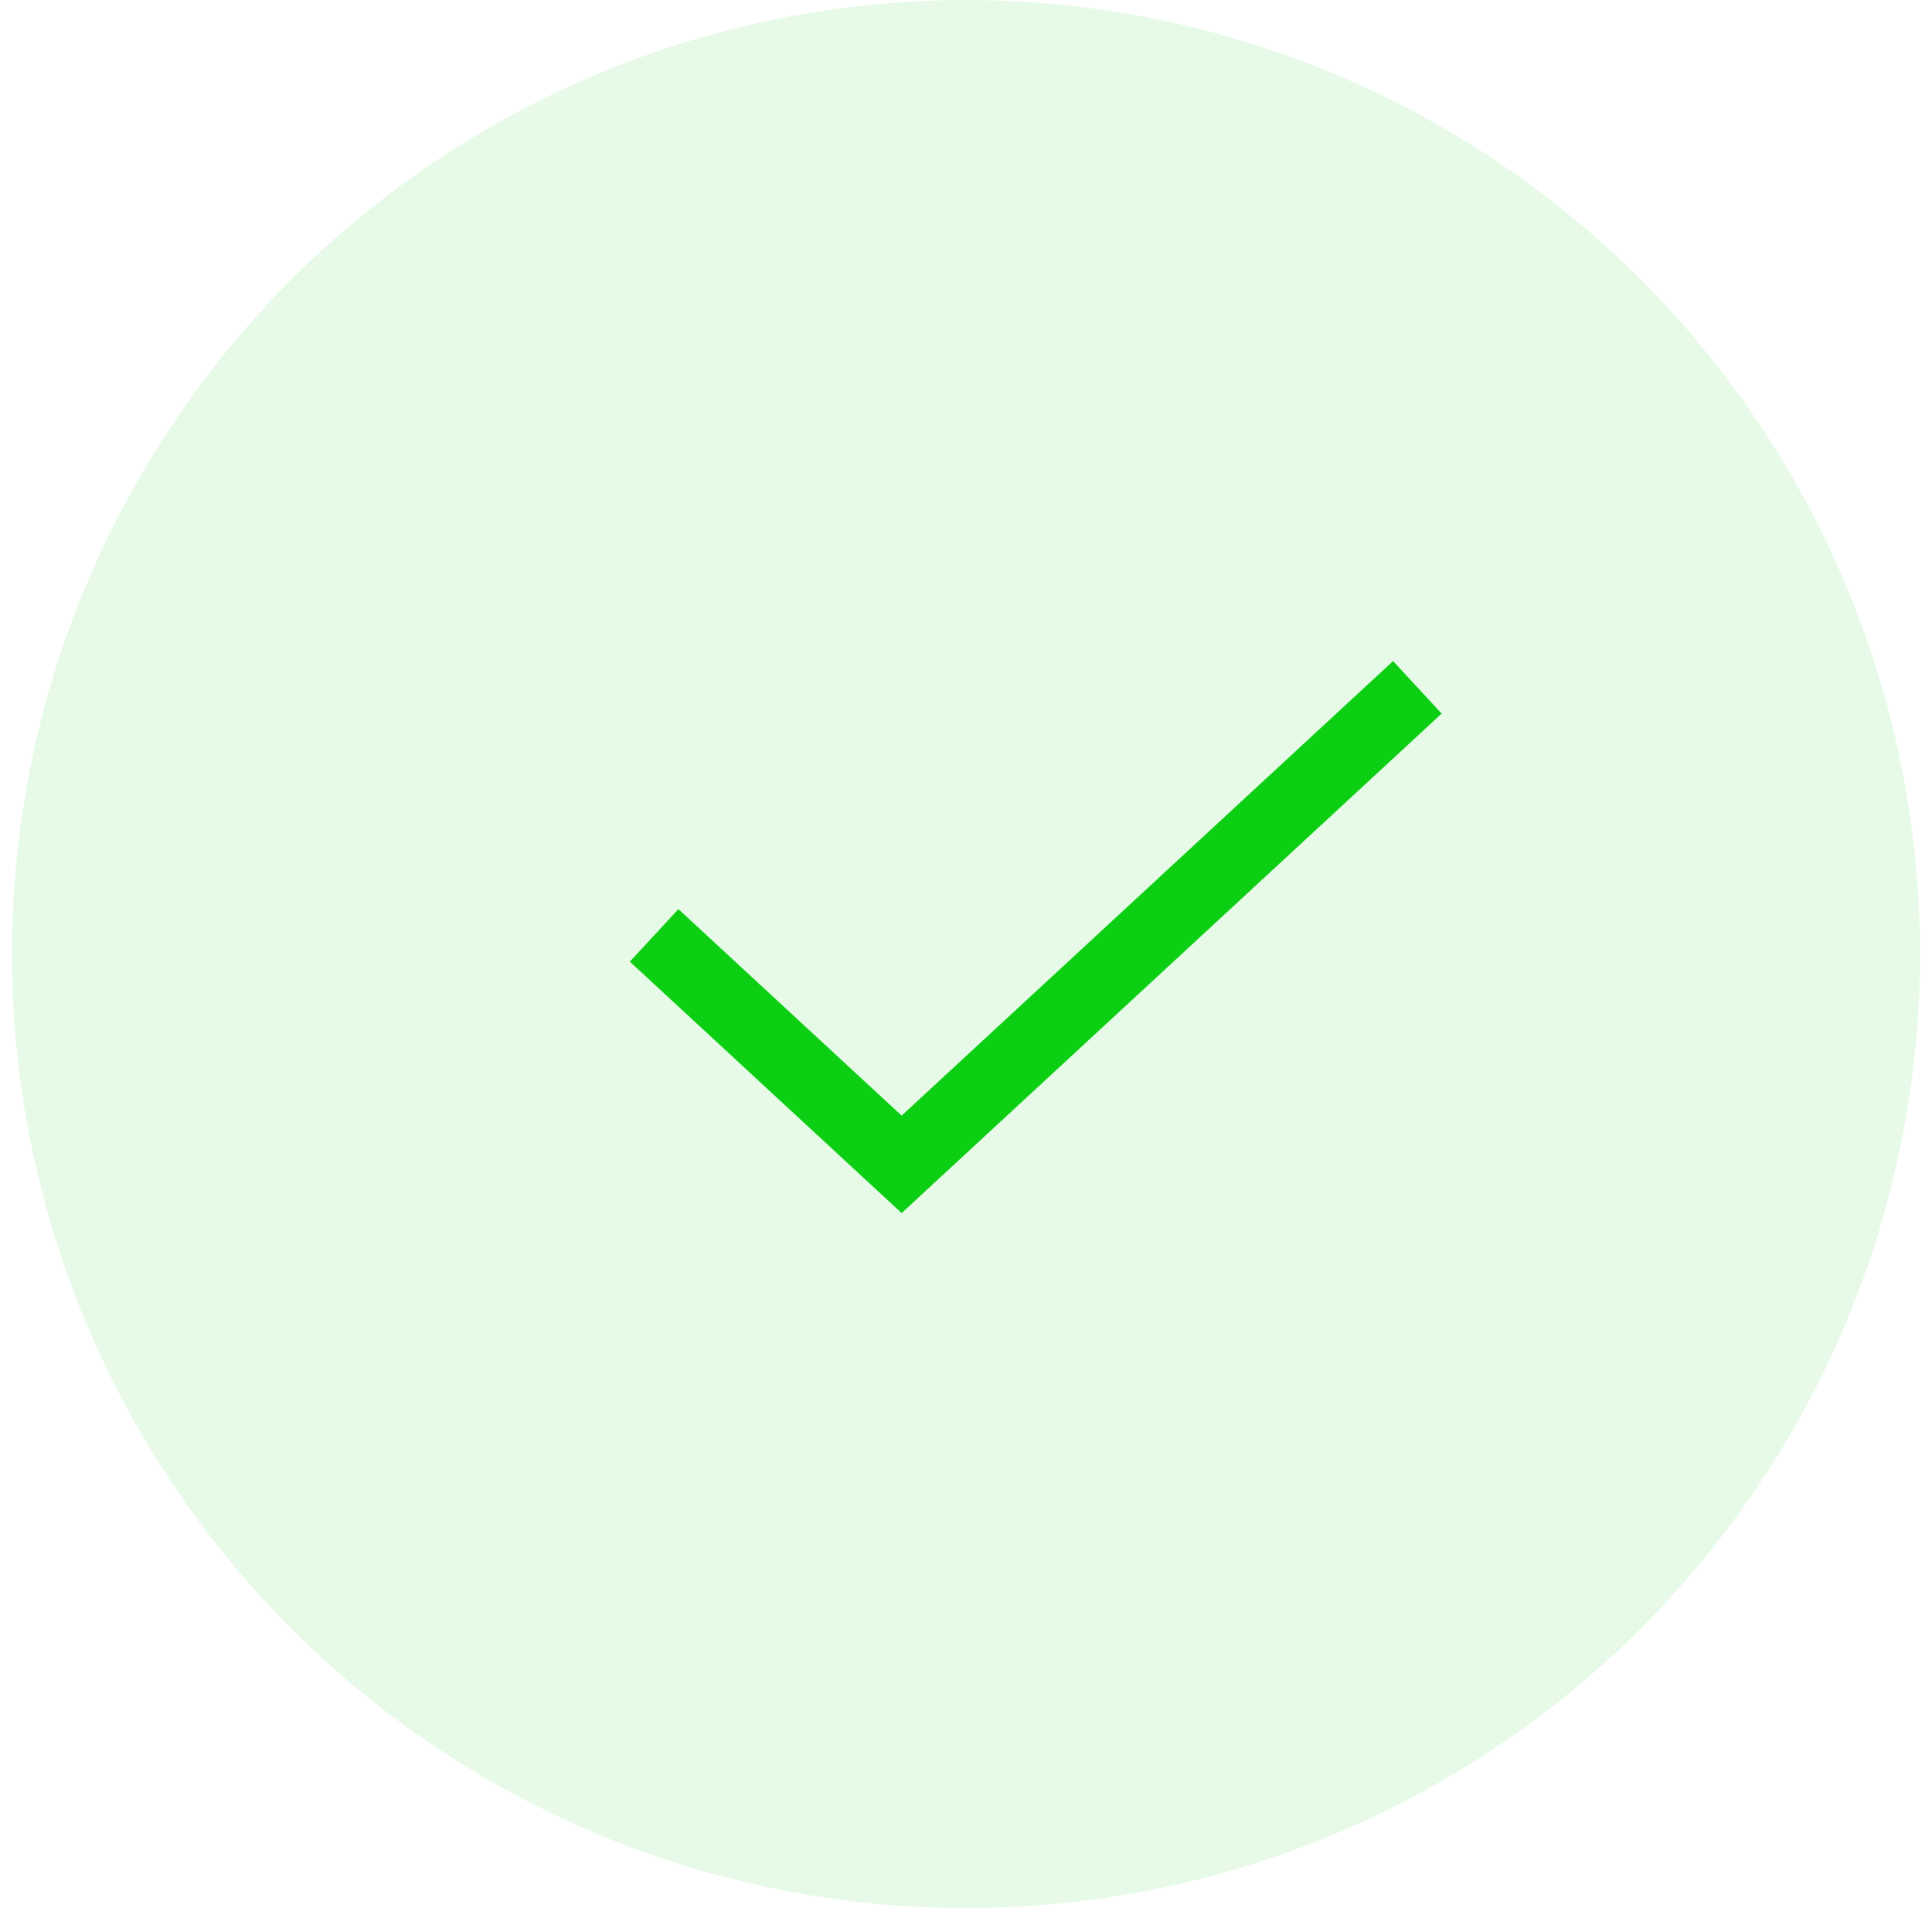 <svg xmlns="http://www.w3.org/2000/svg" xmlns:svg="http://www.w3.org/2000/svg" id="svg4" width="81" height="80" fill="none" version="1.1" viewBox="0 0 81 80"><circle id="circle2" cx="40.5" cy="40" r="40" fill="#0CCF14" opacity=".1"/><path style="stroke:#0ccf14;stroke-width:3" id="path2" d="m 27.424,39.217 10.378,9.6 21.622,-20"/></svg>